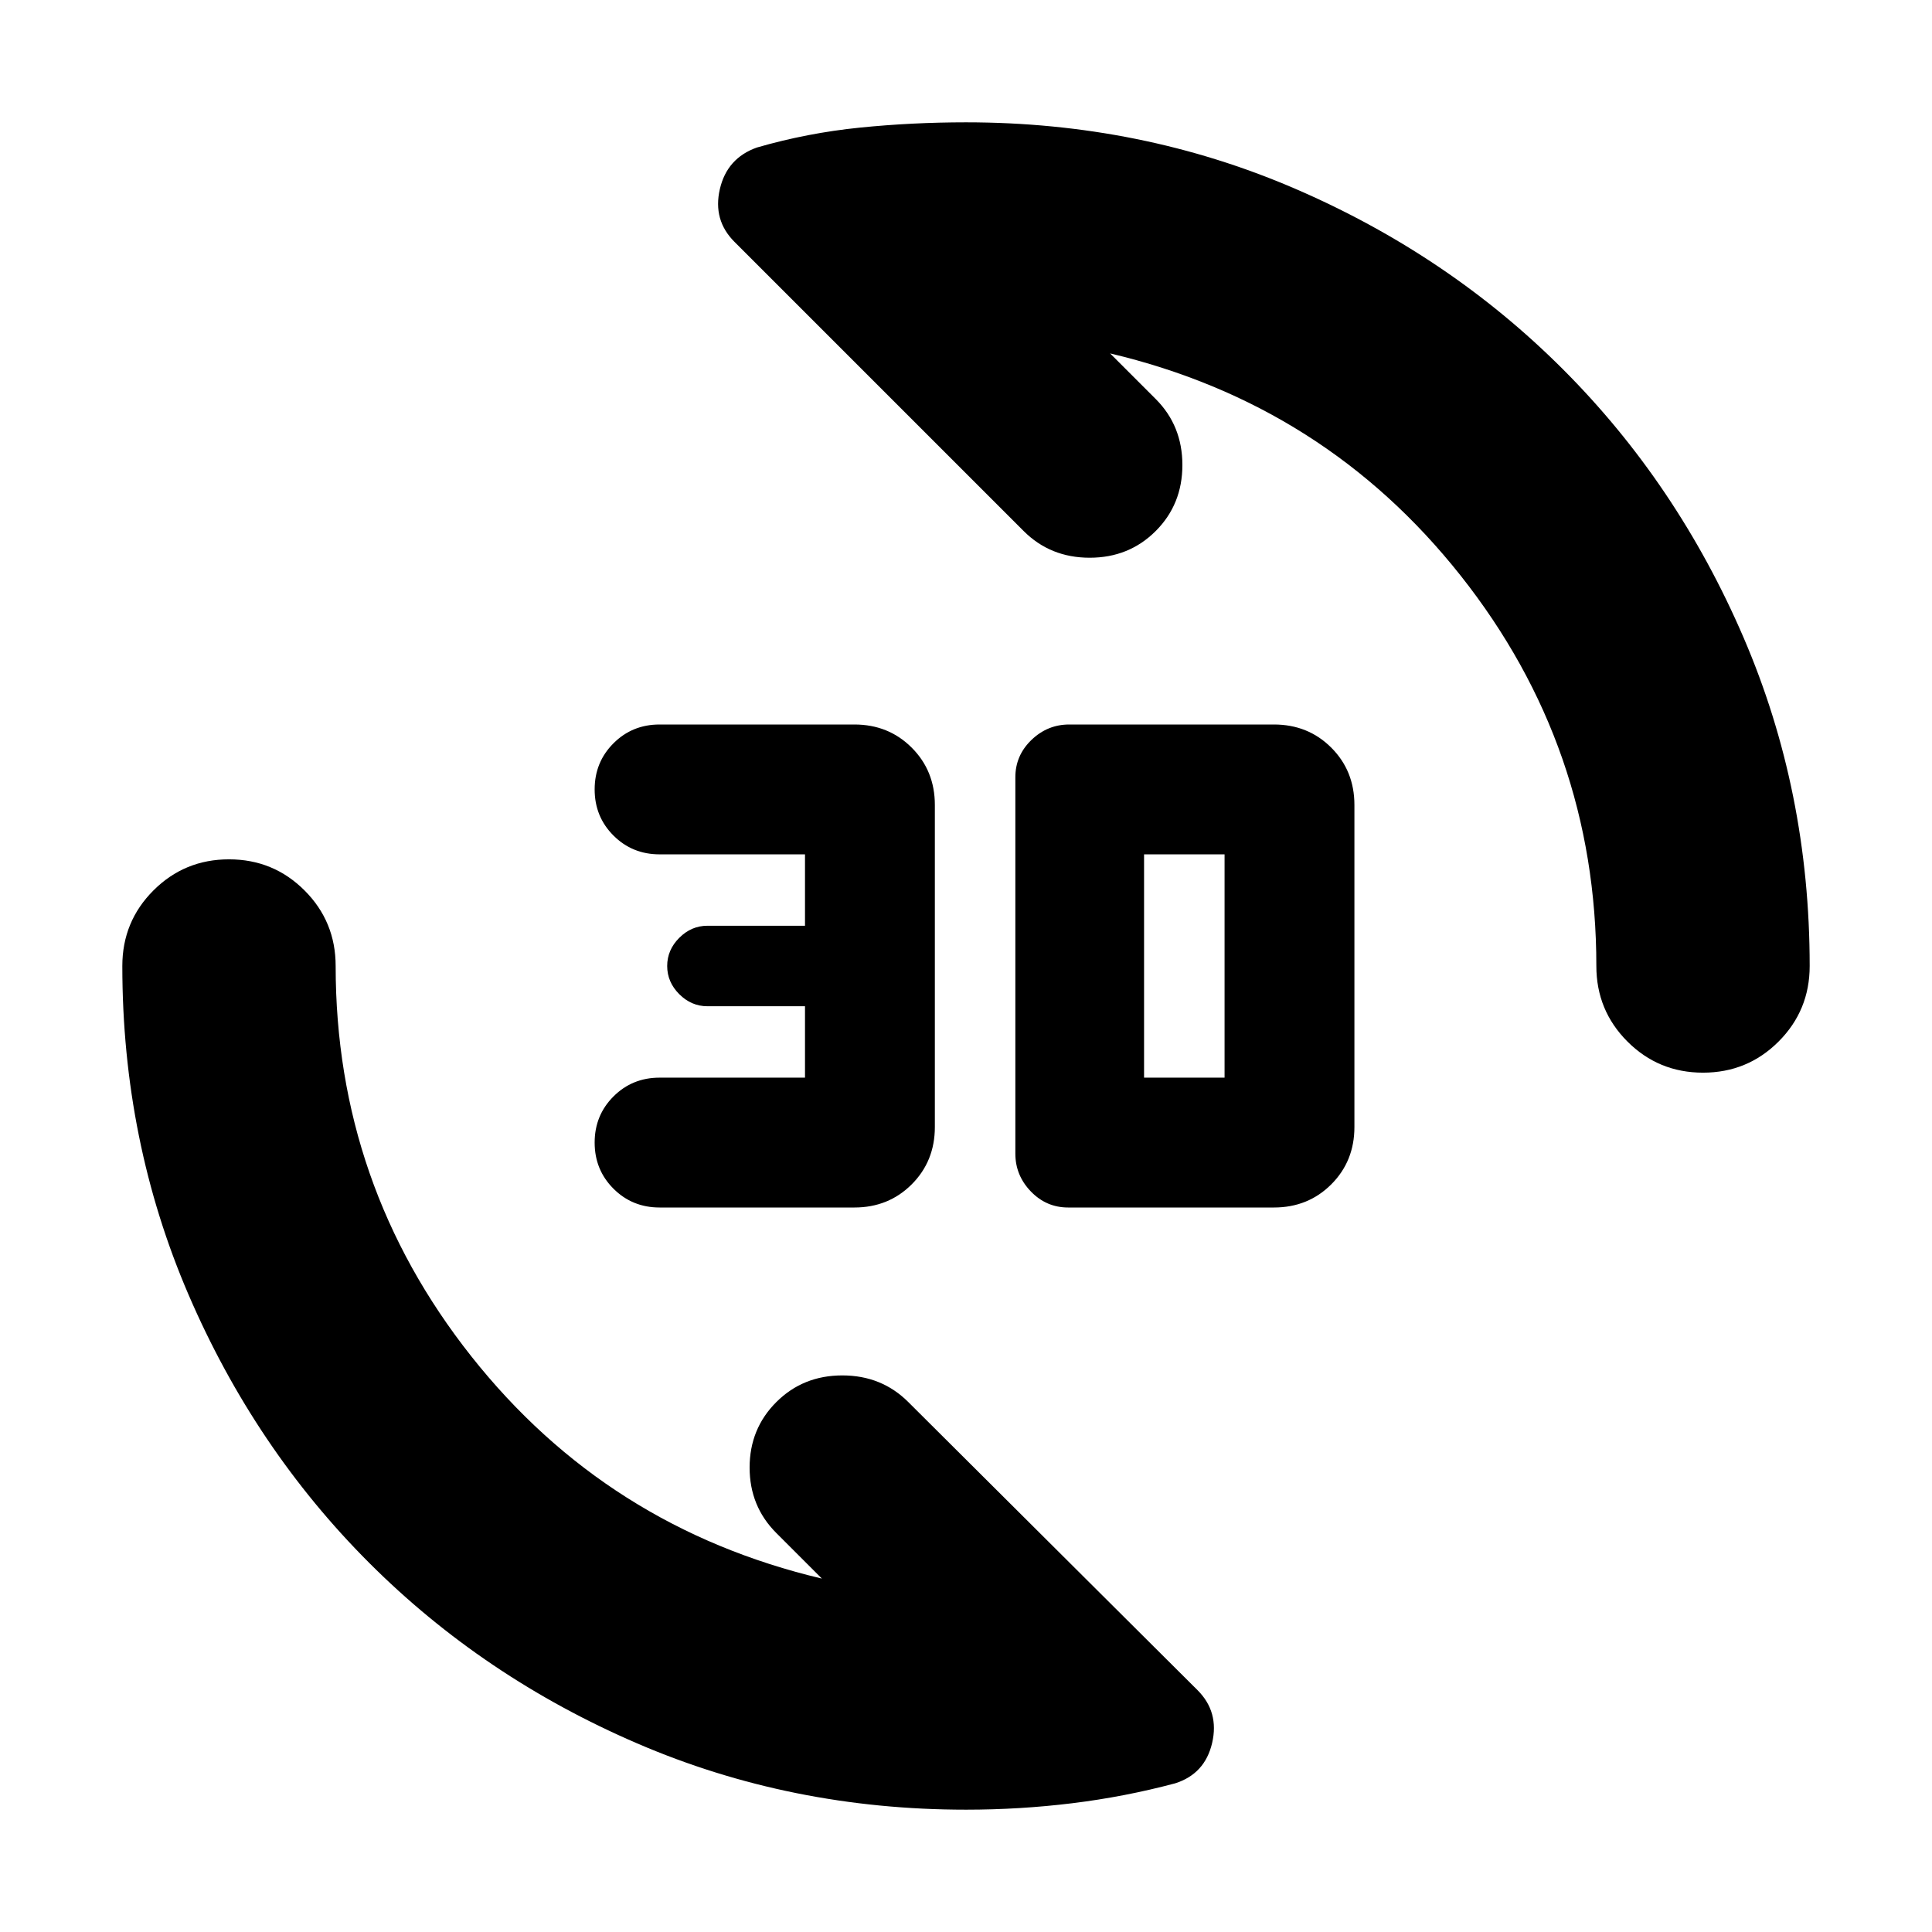 <svg xmlns="http://www.w3.org/2000/svg" height="24" viewBox="0 -960 960 960" width="24"><path d="M633.001-360H530.74q-10.827 0-18.522-7.978-7.696-7.979-7.696-18.805v-186.999q0-10.827 7.978-18.522Q520.479-600 531.305-600h101.696q17 0 28.5 11.5t11.5 28.5v160q0 17-11.5 28.5t-28.5 11.5Zm-208.479 0h-96.783q-13.565 0-22.913-9.348t-9.348-22.913q0-13.565 9.348-22.913t22.913-9.348H400V-460h-48.479q-8 0-14-6t-6-14q0-8 6-14t14-6H400v-35.478h-72.261q-13.565 0-22.913-9.348t-9.348-22.913q0-13.565 9.348-22.913T327.739-600h96.783q17 0 28.5 11.5t11.5 28.5v160q0 17-11.5 28.5t-28.5 11.5Zm143.957-64.522h40v-110.956h-40v110.956Zm277.739-2.477q-22.088 0-37.544-15.457-15.457-15.457-15.457-37.544 0-108.782-67.413-193.956-67.413-85.174-174.195-110.435l22.652 22.652q13.261 13.261 13.261 32.805 0 19.543-13.261 32.804-13.261 13.261-32.805 13.261-19.543 0-32.804-13.261L364.955-839.826q-10.826-10.826-7.261-26.218 3.566-15.391 18.392-20.652 25.087-7.261 51.174-9.892 26.088-2.63 52.74-2.63 86.957 0 163.348 32.913 76.392 32.913 133.218 89.739 56.826 56.826 89.739 133.218Q899.218-566.957 899.218-480q0 22.087-15.456 37.544-15.457 15.457-37.544 15.457ZM480-60.782q-86.957 0-163.348-32.913-76.392-32.913-133.218-89.739-56.826-56.826-89.74-133.218Q60.783-393.043 60.783-480q0-22.087 15.456-37.544 15.457-15.457 37.544-15.457 22.088 0 37.544 15.457 15.457 15.457 15.457 37.544 0 108.782 67.413 193.956 67.413 85.174 174.195 110.435l-22.652-22.652q-13.261-13.261-13.261-32.522t13.261-32.522q13.261-13.261 32.805-13.261 19.543 0 32.804 13.261l143.697 143.131q10.826 10.826 7.261 26.218-3.566 15.391-18.392 20.087-25.087 6.696-51.174 9.892-26.088 3.195-52.74 3.195Z"/></svg>